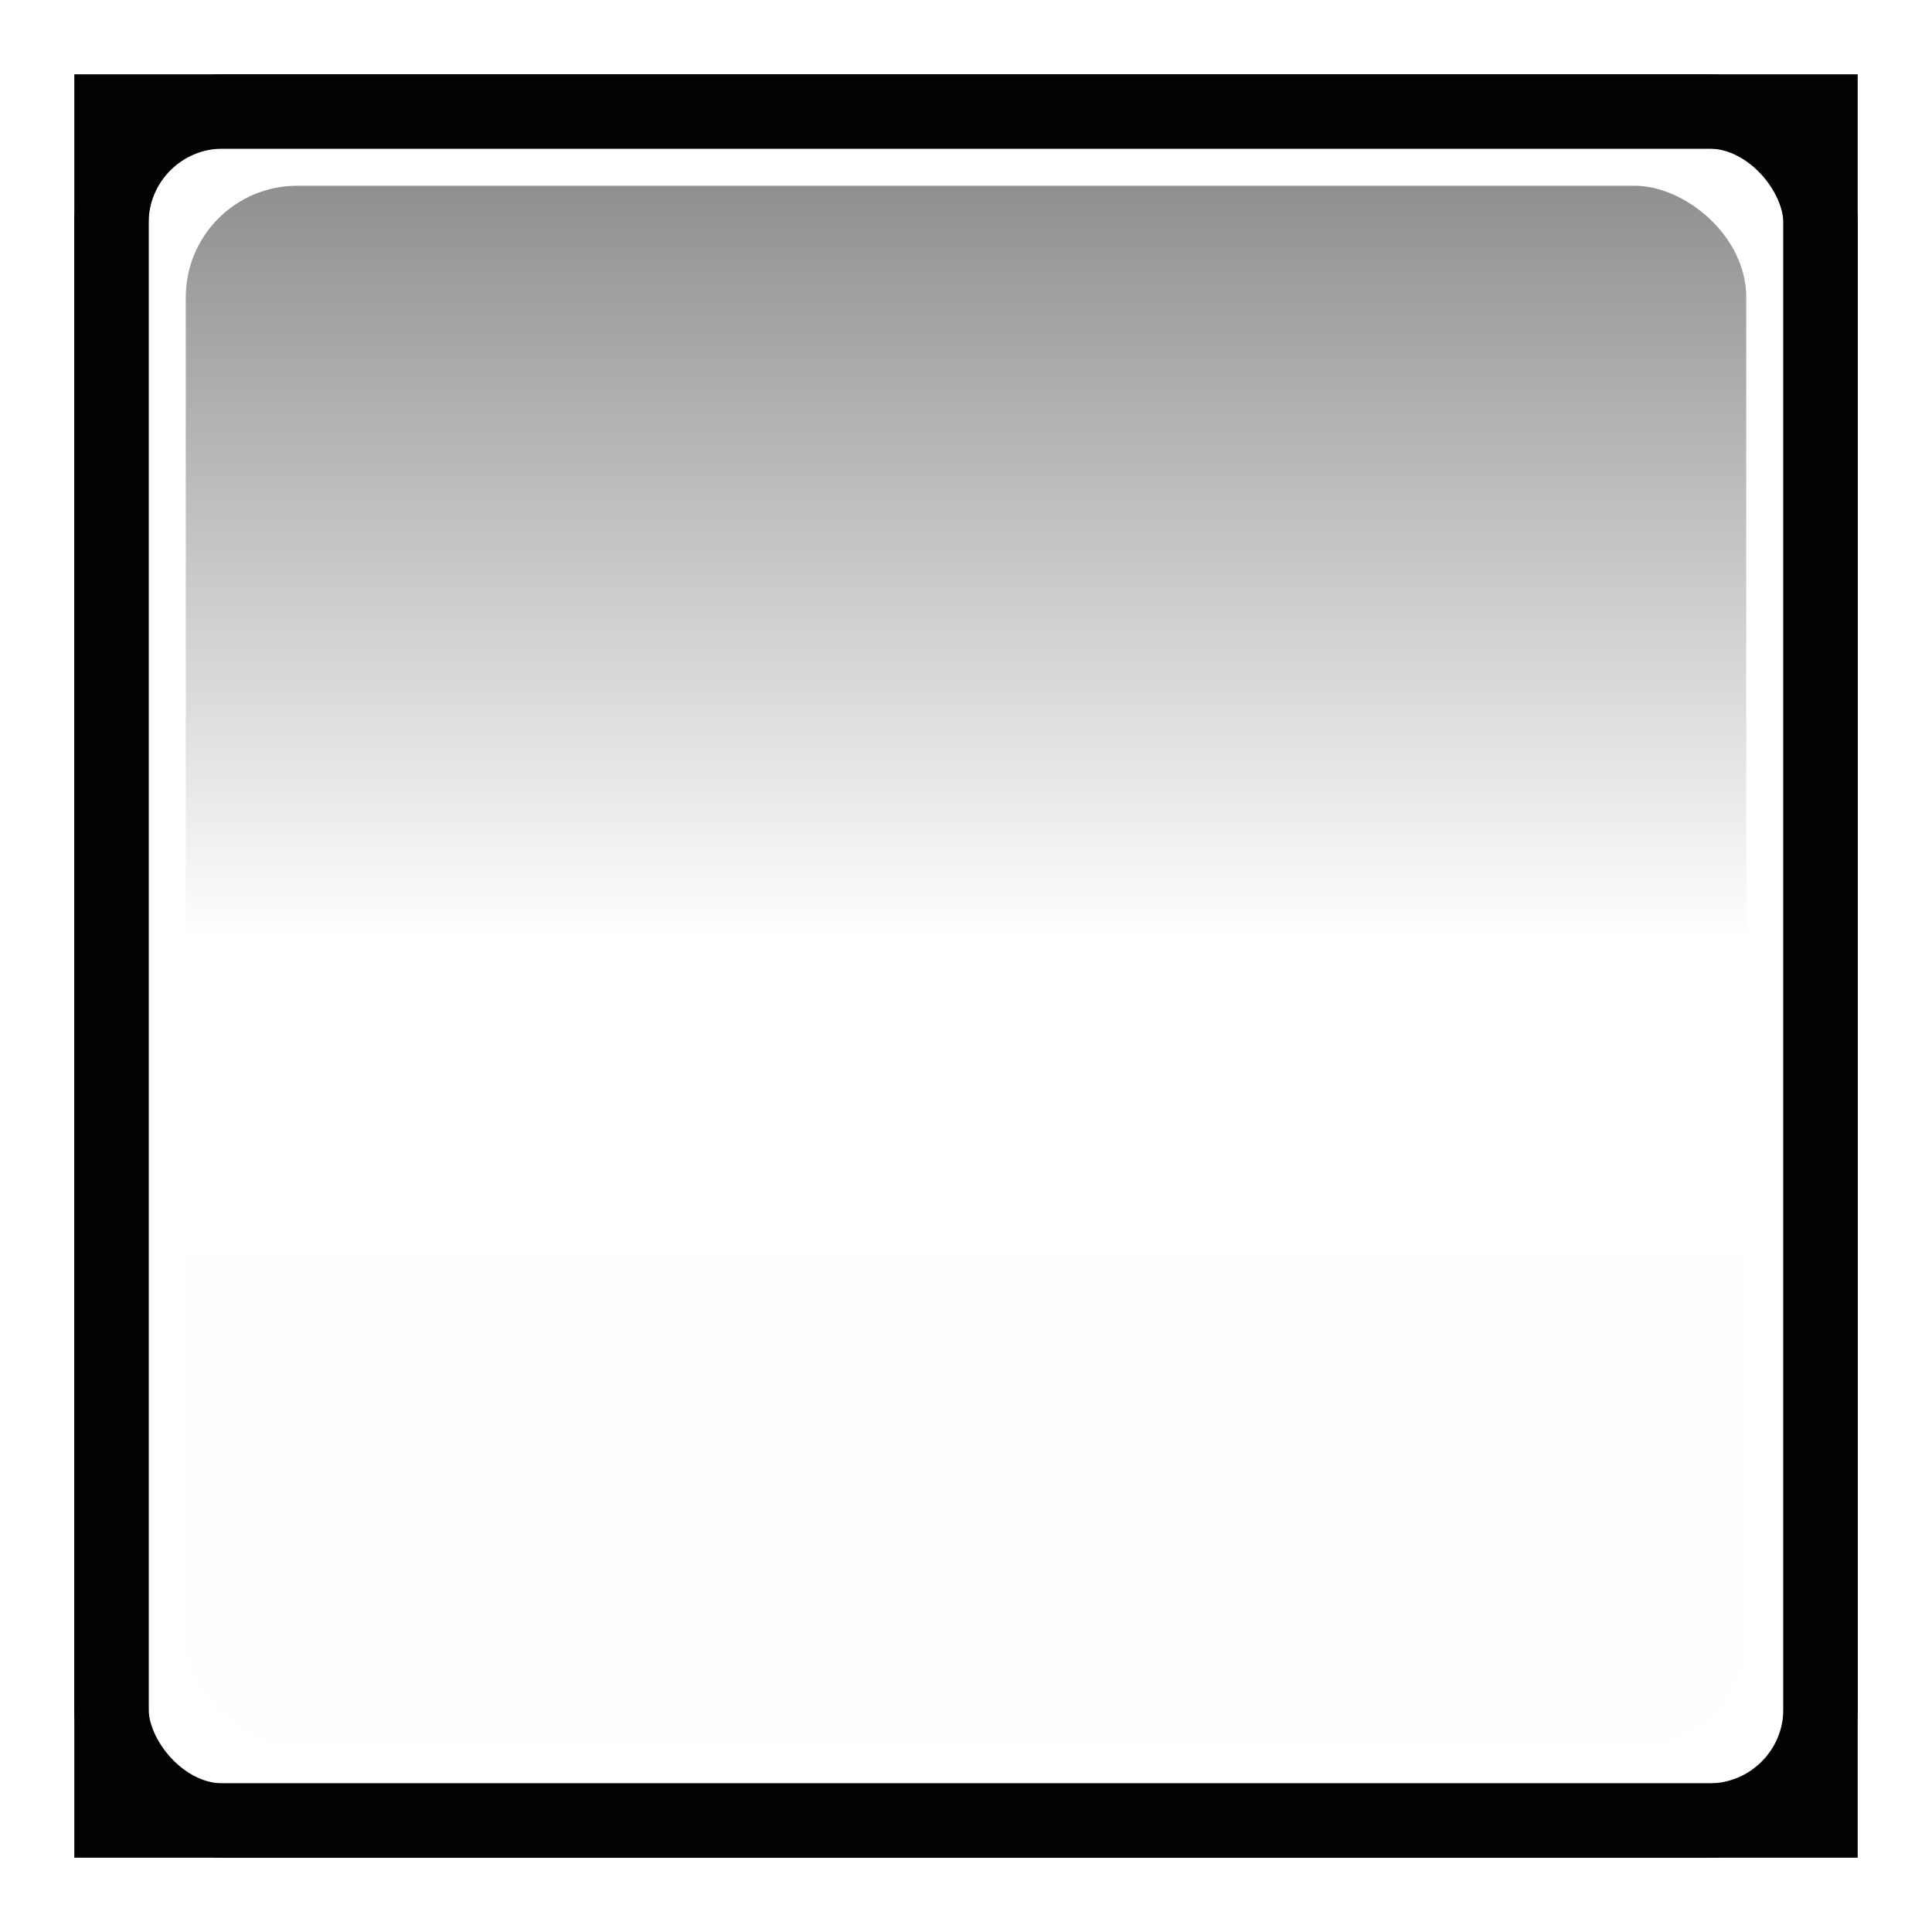 <svg xmlns="http://www.w3.org/2000/svg" width="26" height="26" version="1.1"><defs><linearGradient id="a" x1=".5" x2="24.406" y1="12" y2="12" gradientTransform="matrix(-.913 0 0 .429 -1.13 -12.143)" gradientUnits="userSpaceOnUse"><stop offset="0" stop-opacity=".475"/><stop offset=".507" stop-opacity="0"/><stop offset="1" stop-opacity=".005"/></linearGradient></defs><rect width="23" height="23" x="1.5" y="1.5" fill="none" stroke="#020201" stroke-linecap="square" style="paint-order:fill markers stroke"/><rect width="21" height="21" x="-23.5" y="-23.5" fill="url(#a)" color="#000" rx="1.5" transform="matrix(0,-1,-1,0,0,0)"/><rect width="23" height="23" x="1.5" y="1.5" fill="none" stroke="#020201" stroke-linecap="square" rx="1.5" ry="1.5" style="paint-order:fill markers stroke"/></svg>